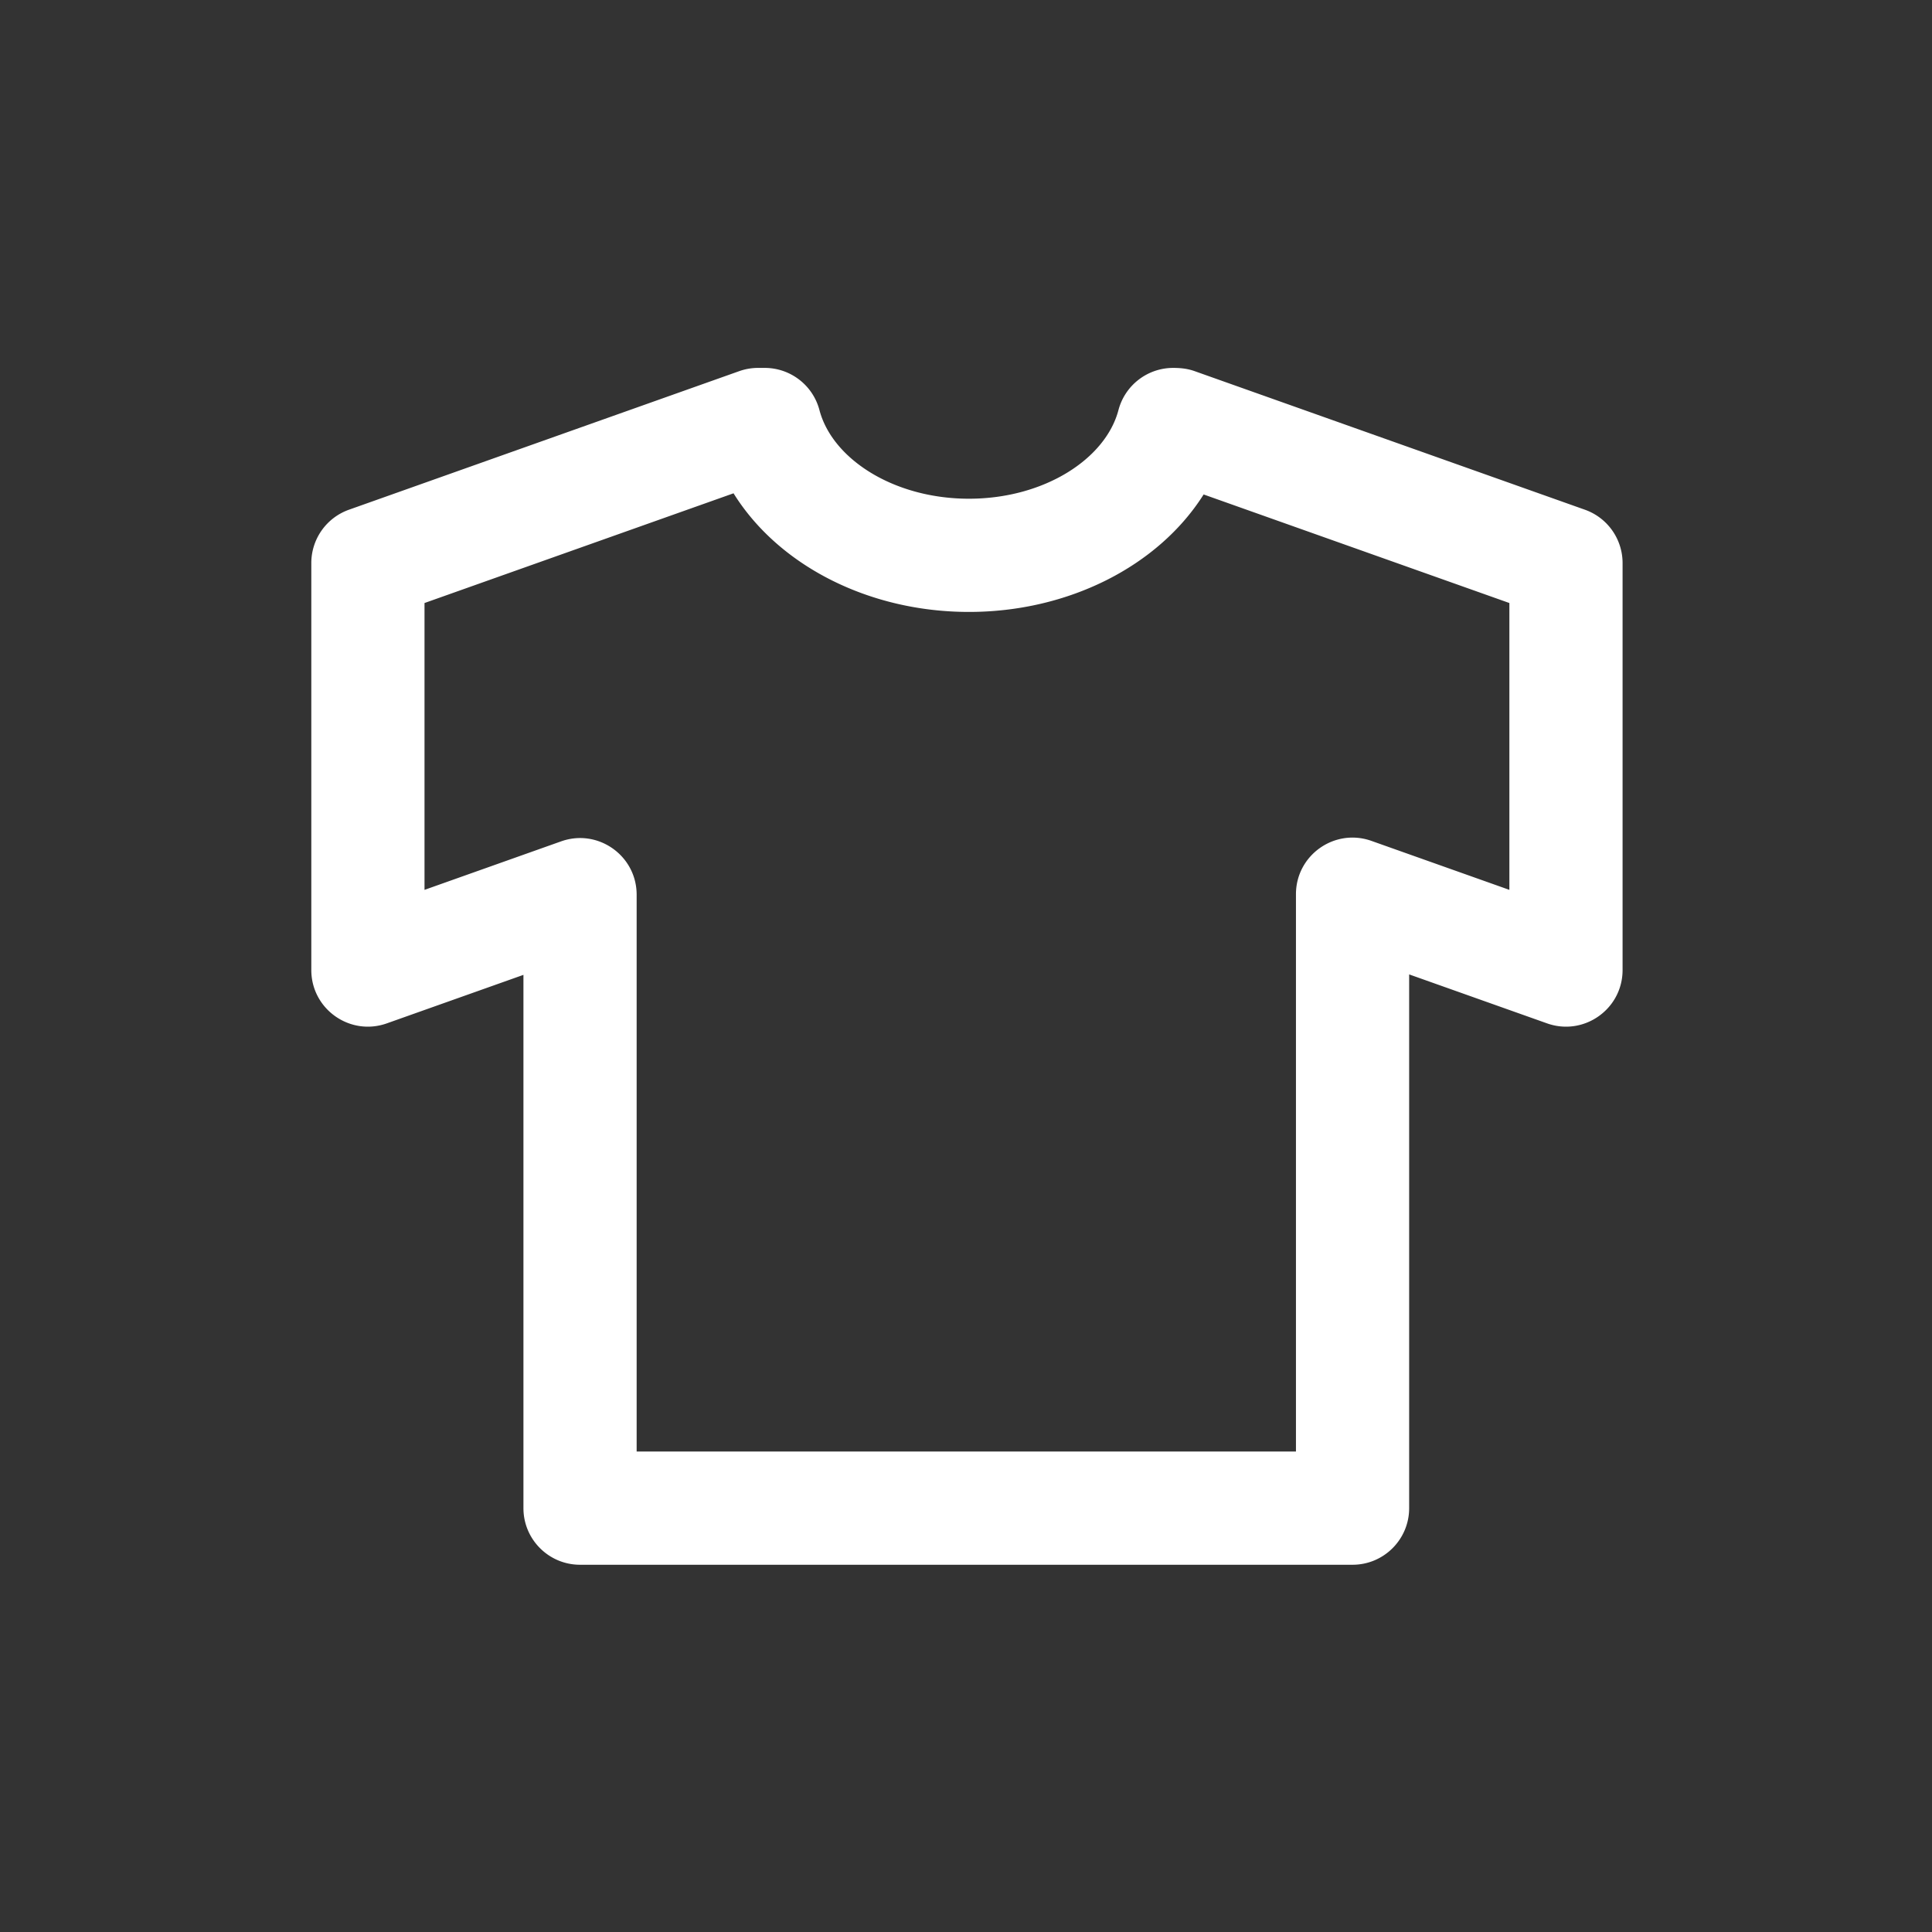 <?xml version="1.0" standalone="no"?><!DOCTYPE svg PUBLIC "-//W3C//DTD SVG 1.1//EN" "http://www.w3.org/Graphics/SVG/1.1/DTD/svg11.dtd"><svg t="1629443376631" class="icon" viewBox="0 0 1024 1024" version="1.1" xmlns="http://www.w3.org/2000/svg" p-id="2700" width="32" height="32" xmlns:xlink="http://www.w3.org/1999/xlink"><rect x="0" y="0" width="1024" height="1024" fill="#333333" stroke="none"/><defs><style type="text/css"></style></defs><path d="M637.951 262.077c-23.961 37.949-71.625 62.257-124.388 62.257-53.048 0-100.942-24.572-124.775-62.874L225 319.614v152.03l72.396-25.705c19.528-6.933 40.038 7.549 40.038 28.271v295.14h349.448V473.968c0-20.722 20.51-35.204 40.037-28.27L800 471.643v-152.03l-162.049-57.537zM205.038 542.402C185.51 549.335 165 534.853 165 514.13v-215.7a30 30 0 0 1 19.962-28.271l206.814-73.43a30 30 0 0 1 10.037-1.73h3.5c13.625 0 25.54 9.183 29.01 22.359 6.815 25.875 39.346 46.975 79.24 46.975s72.425-21.1 79.24-46.975C596.275 204.183 608.19 195 621.815 195c4.793 0 8.187 0.585 11.41 1.73l206.814 73.43A30 30 0 0 1 860 298.43v215.7c0 20.723-20.51 35.205-40.038 28.272l-73.08-25.948V799.35c0 16.568-13.432 30-30 30H307.434c-16.568 0-30-13.432-30-30V516.697l-72.396 25.705z" p-id="2701" fill="#ffffff"></path></svg>